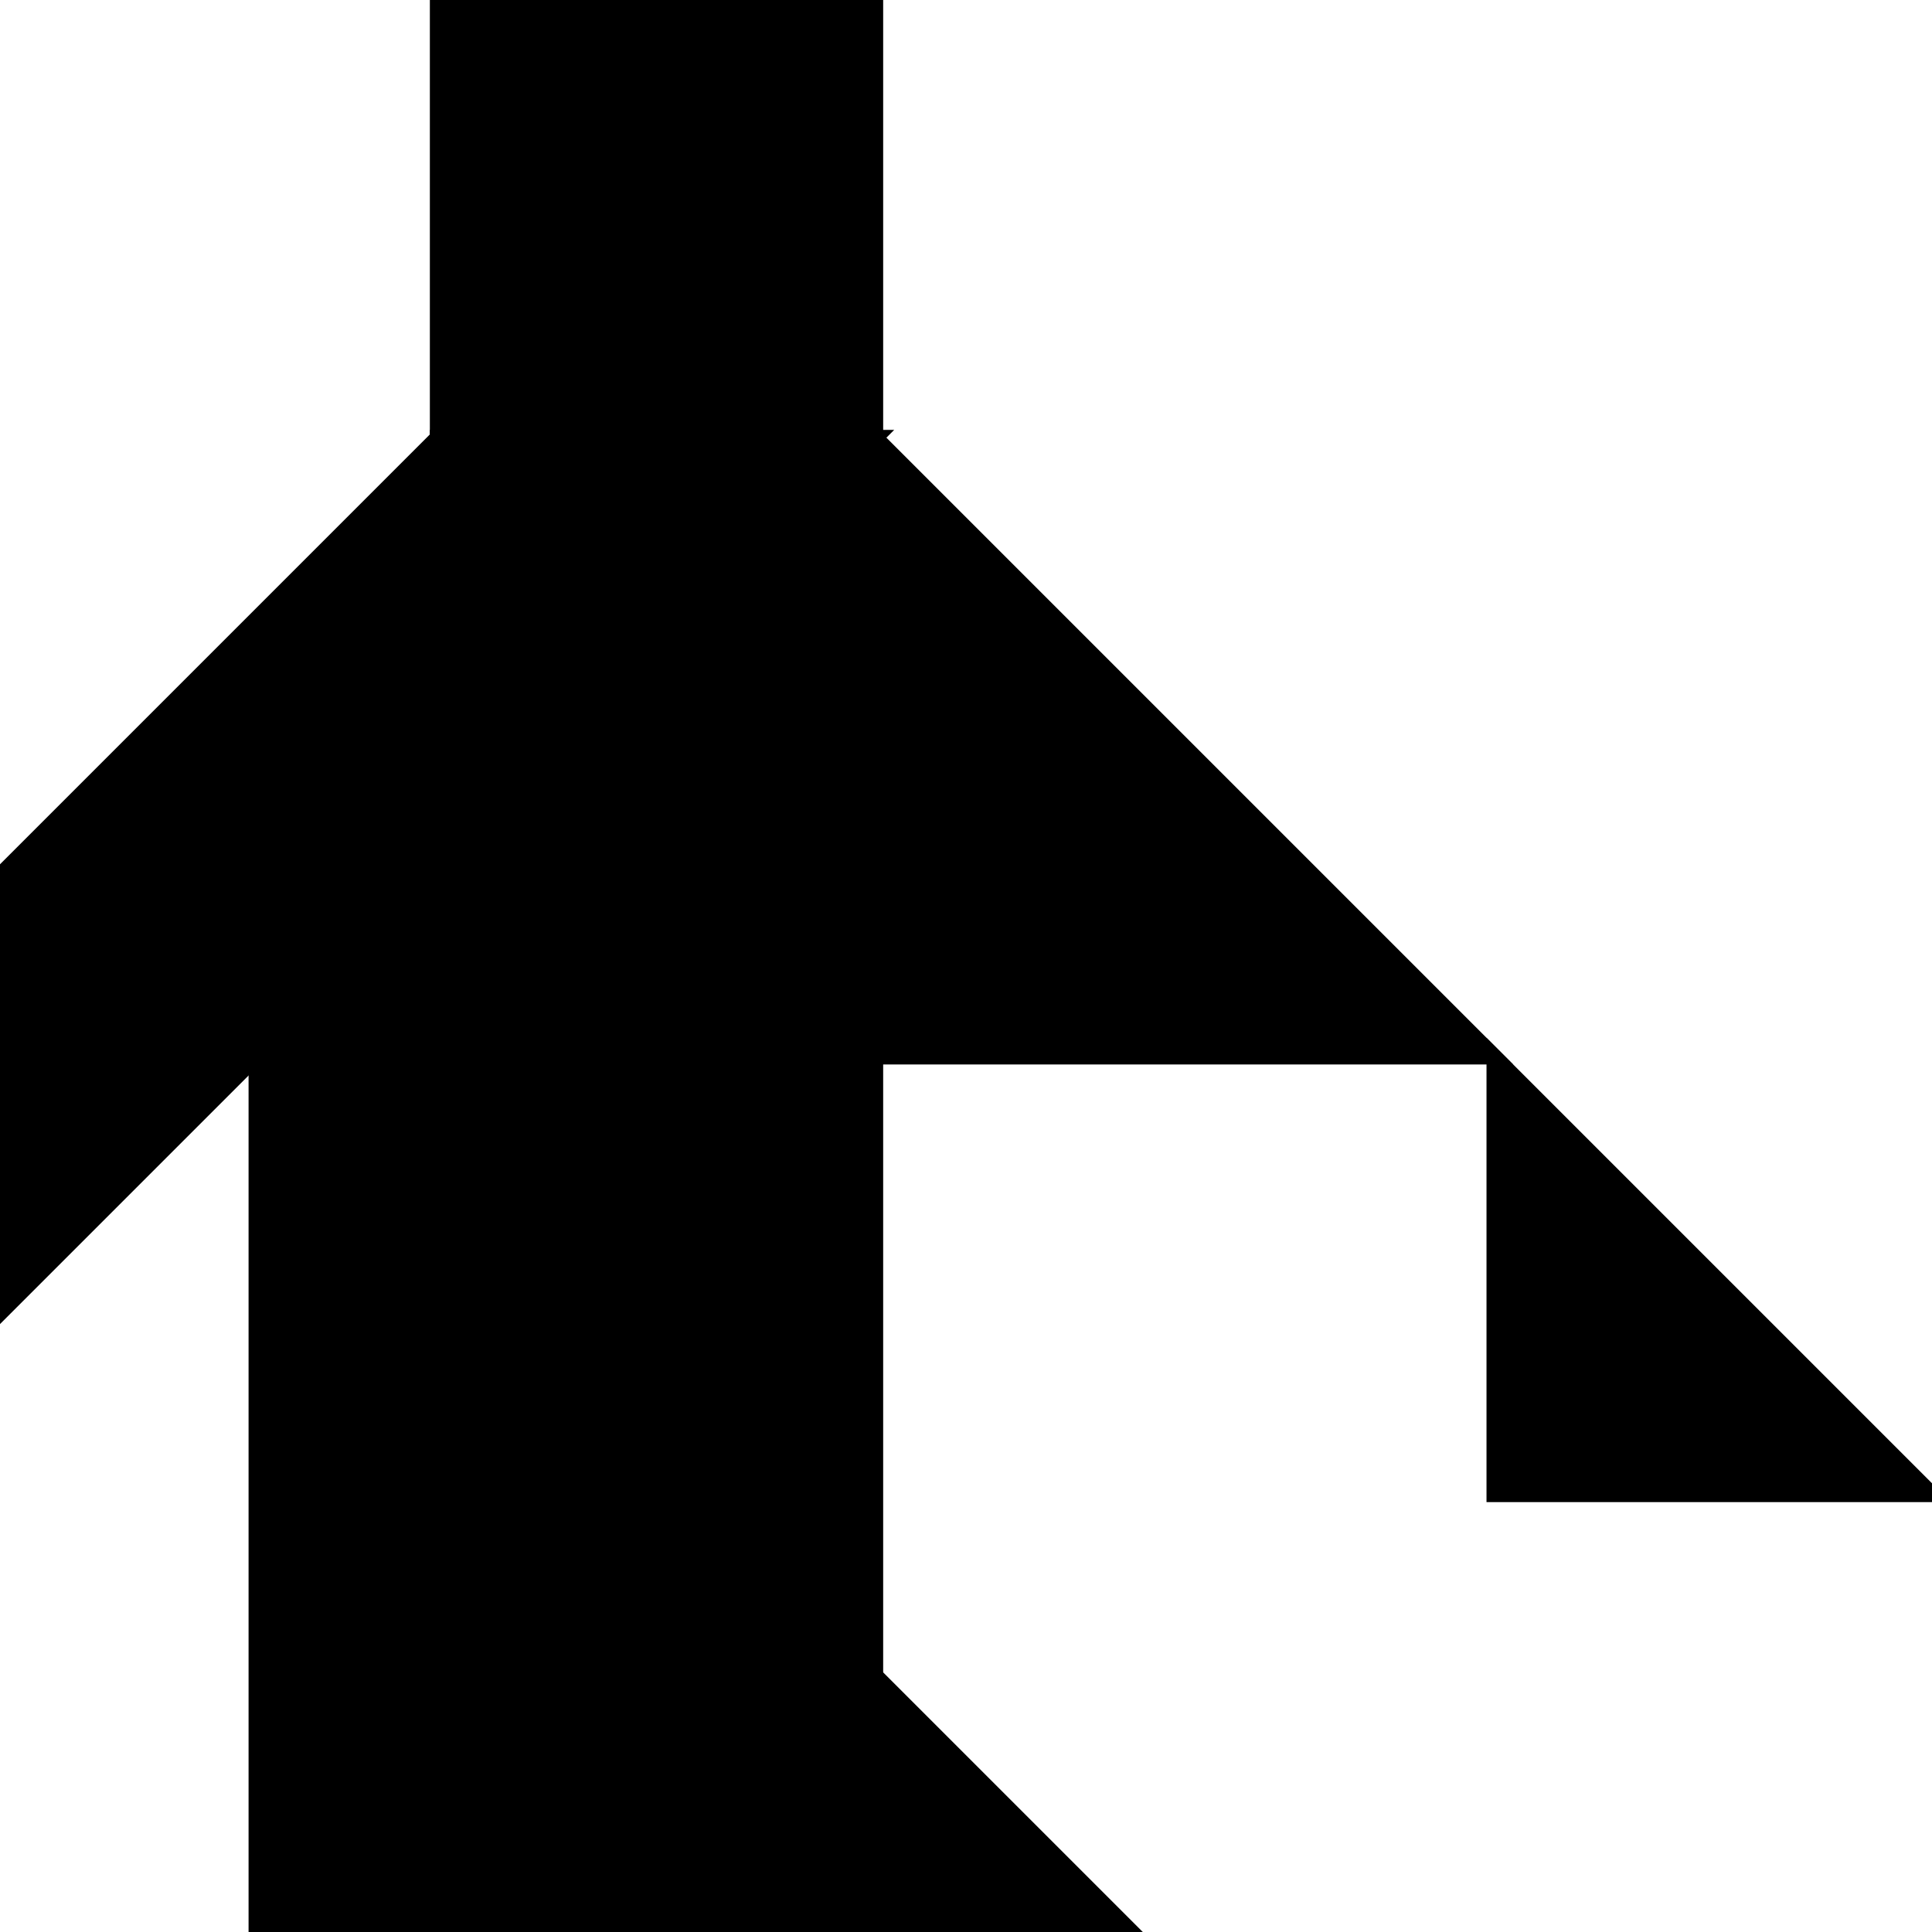<?xml version="1.0" encoding="utf-8"?>
<svg baseProfile="full" height="100%" version="1.1" viewBox="0 0 247.196 247.196" width="100%" xmlns="http://www.w3.org/2000/svg" xmlns:ev="http://www.w3.org/2001/xml-events" xmlns:xlink="http://www.w3.org/1999/xlink"><defs/><polygon fill="black" id="1" points="56.0,56.0 56.0,0.0 112.0,0.0 112.0,56.0" stroke="black" stroke-width="2"/><polygon fill="black" id="2" points="0.0,168.0 56.0,112.0 56.0,56.0 0.0,112.0" stroke="black" stroke-width="2"/><polygon fill="black" id="3" points="56.0,112.0 112.0,56.0 56.0,56.0" stroke="black" stroke-width="2"/><polygon fill="black" id="4" points="247.196,191.196 191.196,191.196 191.196,135.196" stroke="black" stroke-width="2"/><polygon fill="black" id="5" points="112.0,214.392 112.0,135.196 32.804,135.196" stroke="black" stroke-width="2"/><polygon fill="black" id="6" points="32.804,247.196 144.804,247.196 32.804,135.196" stroke="black" stroke-width="2"/><polygon fill="black" id="7" points="32.804,135.196 191.196,135.196 112.0,56.0" stroke="black" stroke-width="2"/></svg>
